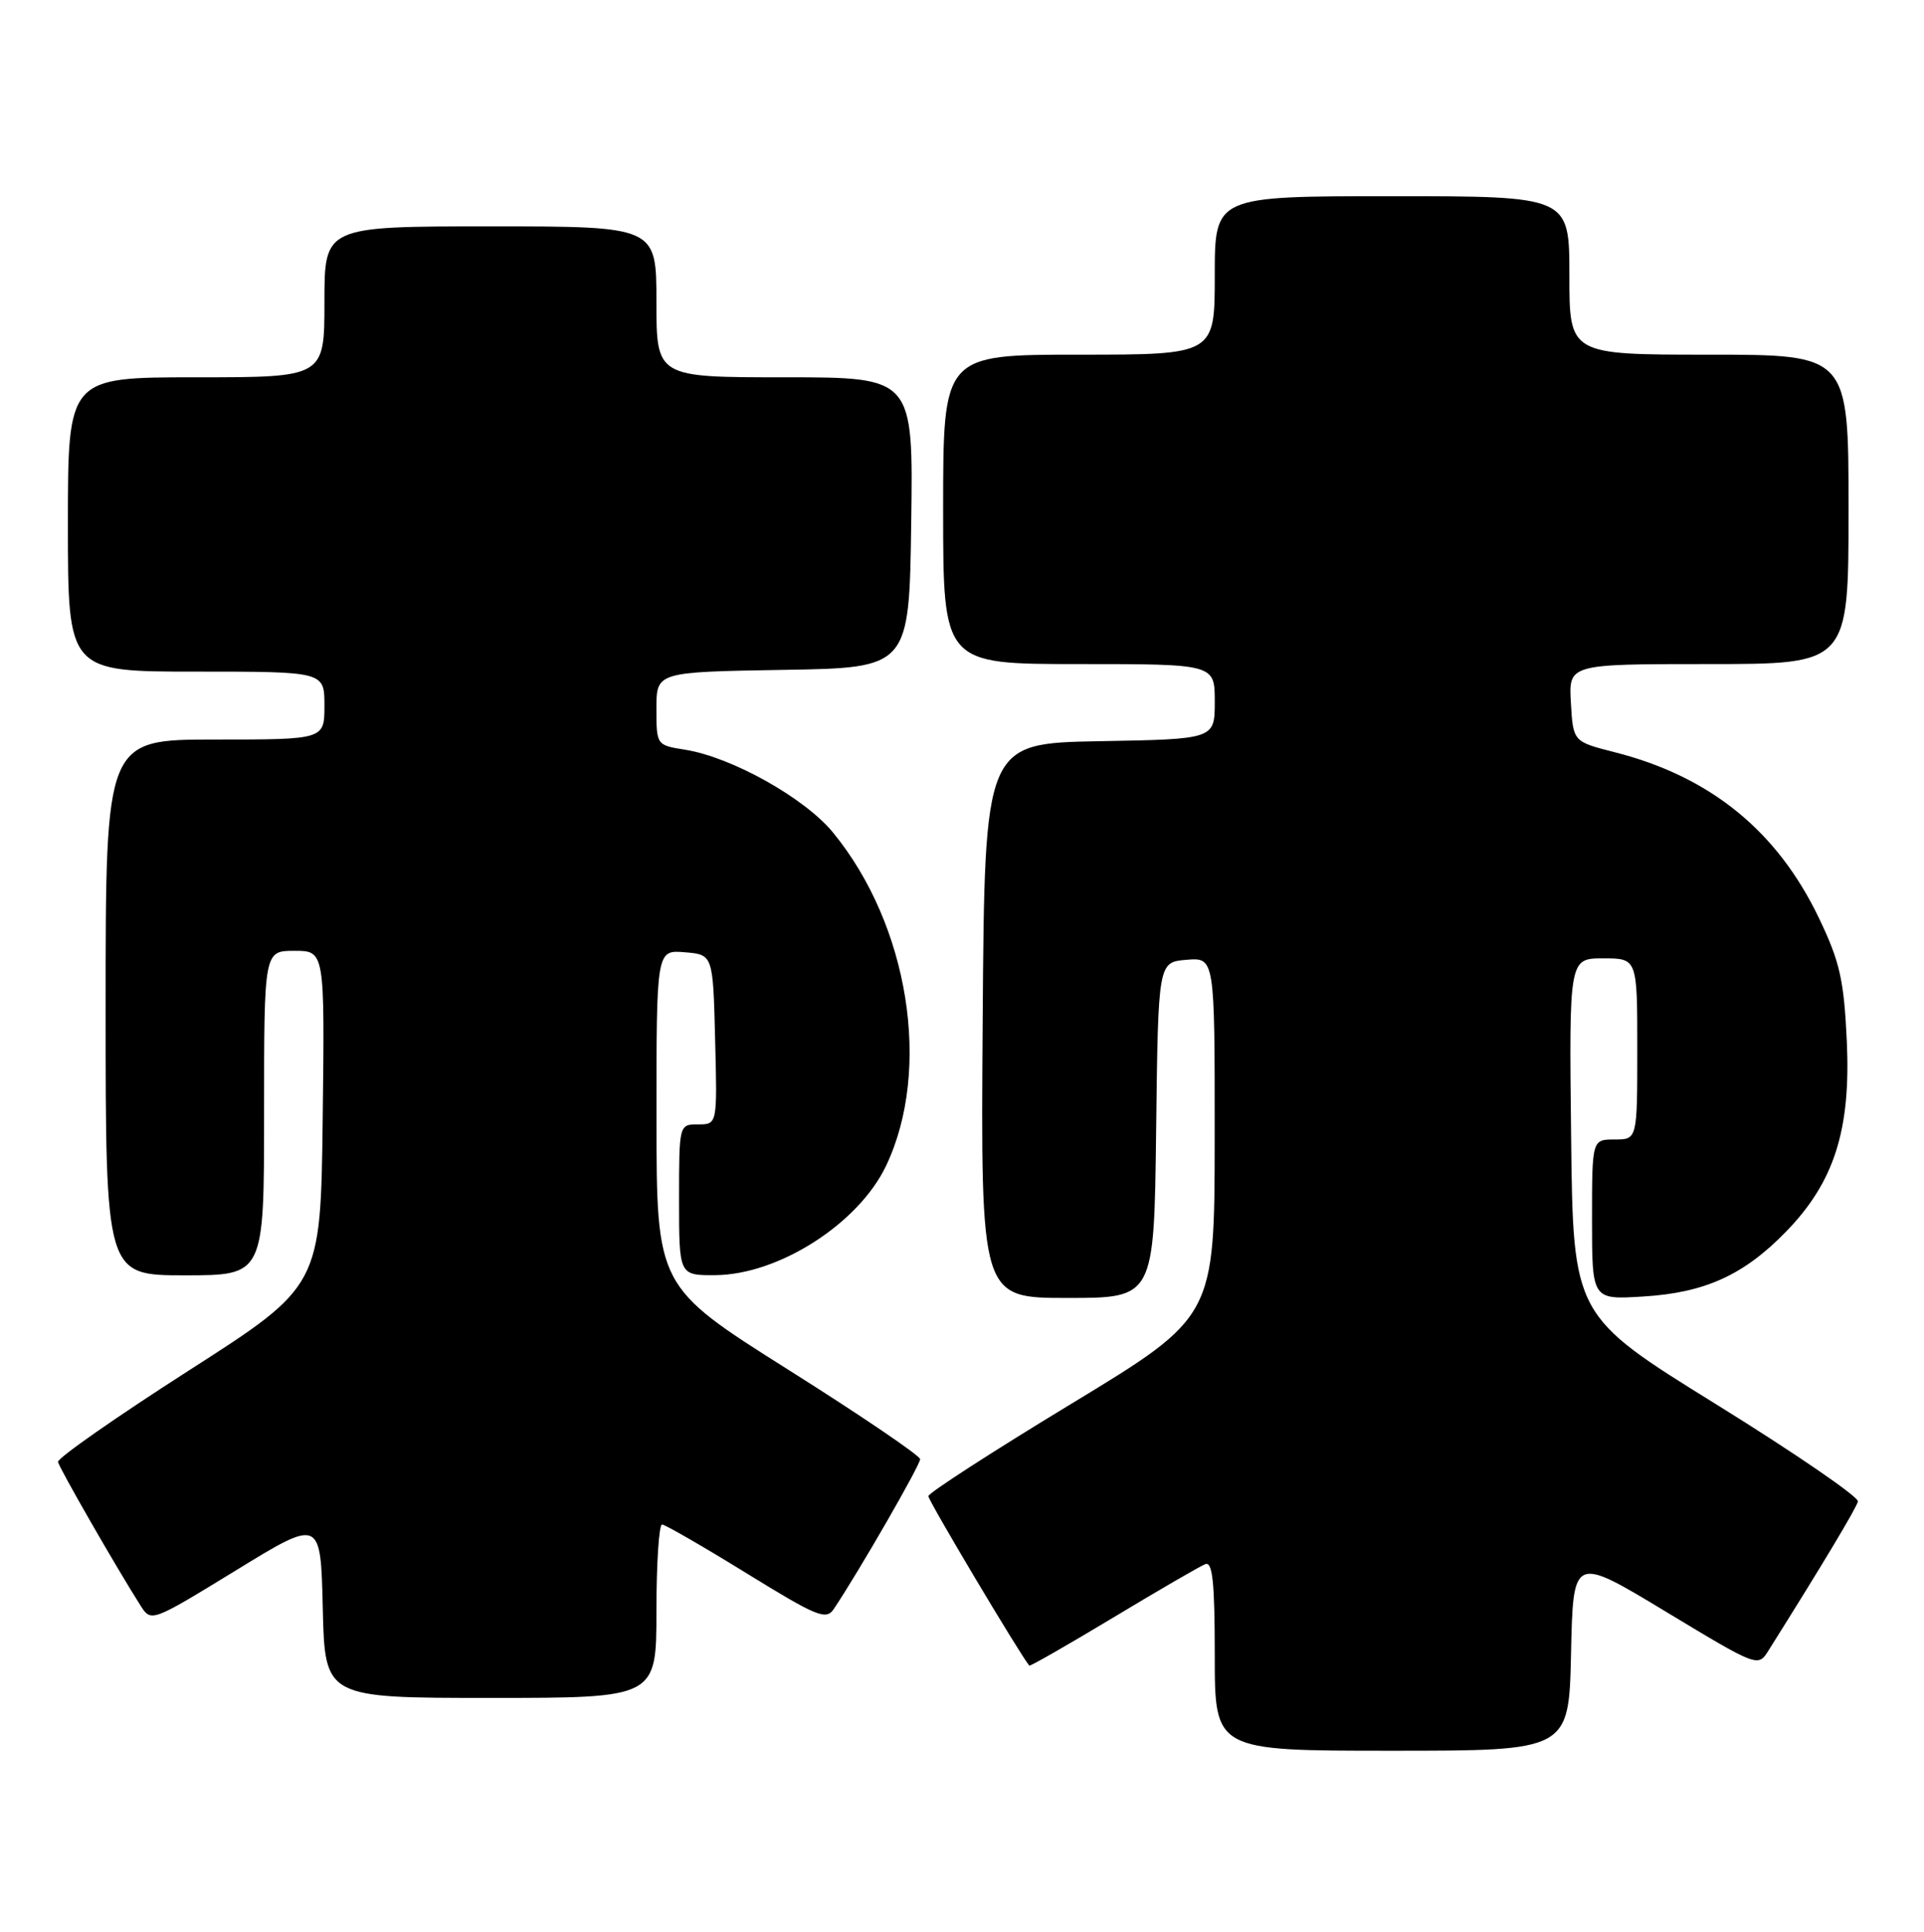<?xml version="1.0" encoding="UTF-8" standalone="no"?>
<!DOCTYPE svg PUBLIC "-//W3C//DTD SVG 1.1//EN" "http://www.w3.org/Graphics/SVG/1.1/DTD/svg11.dtd" >
<svg xmlns="http://www.w3.org/2000/svg" xmlns:xlink="http://www.w3.org/1999/xlink" version="1.1" viewBox="0 0 255 256">
 <g >
 <path fill="currentColor"
d=" M 208.22 219.08 C 208.50 206.15 208.50 206.15 220.75 213.55 C 232.98 220.93 233.00 220.94 234.39 218.72 C 241.41 207.56 246.03 199.87 246.24 198.97 C 246.38 198.38 237.95 192.60 227.50 186.12 C 208.50 174.35 208.50 174.35 208.23 150.67 C 207.96 127.00 207.96 127.00 212.48 127.00 C 217.00 127.00 217.00 127.00 217.00 139.00 C 217.00 151.00 217.00 151.00 214.00 151.00 C 211.00 151.00 211.00 151.00 211.00 161.61 C 211.00 172.23 211.00 172.23 217.75 171.81 C 225.94 171.32 231.10 168.98 236.69 163.24 C 243.10 156.66 245.31 149.75 244.77 137.99 C 244.39 129.87 243.86 127.48 241.11 121.73 C 235.57 110.13 226.69 102.90 214.00 99.68 C 208.50 98.28 208.50 98.28 208.20 93.14 C 207.90 88.00 207.90 88.00 226.45 88.00 C 245.00 88.00 245.00 88.00 245.00 67.50 C 245.00 47.00 245.00 47.00 226.50 47.00 C 208.00 47.00 208.00 47.00 208.00 36.50 C 208.00 26.00 208.00 26.00 184.50 26.00 C 161.00 26.00 161.00 26.00 161.00 36.50 C 161.00 47.00 161.00 47.00 143.00 47.00 C 125.00 47.00 125.00 47.00 125.00 67.50 C 125.00 88.00 125.00 88.00 143.00 88.00 C 161.00 88.00 161.00 88.00 161.00 92.97 C 161.00 97.95 161.00 97.95 145.75 98.22 C 130.50 98.50 130.50 98.50 130.24 135.25 C 129.98 172.00 129.98 172.00 141.47 172.00 C 152.96 172.00 152.96 172.00 153.23 149.75 C 153.50 127.50 153.50 127.50 157.25 127.19 C 161.00 126.88 161.00 126.88 160.99 150.69 C 160.98 174.50 160.98 174.50 142.03 186.00 C 131.60 192.32 123.06 197.84 123.04 198.26 C 123.01 198.82 135.21 219.30 136.42 220.72 C 136.52 220.84 141.53 217.97 147.55 214.35 C 153.57 210.72 159.06 207.54 159.75 207.27 C 160.71 206.90 161.00 209.71 161.00 219.39 C 161.00 232.00 161.00 232.00 184.47 232.00 C 207.94 232.00 207.94 232.00 208.22 219.08 Z  M 87.00 213.50 C 87.00 207.18 87.34 202.01 87.75 202.02 C 88.16 202.04 93.20 204.94 98.94 208.48 C 108.34 214.27 109.49 214.74 110.52 213.20 C 113.86 208.21 121.99 194.10 121.95 193.36 C 121.93 192.89 114.06 187.55 104.46 181.50 C 87.02 170.50 87.02 170.50 87.01 148.19 C 87.00 125.88 87.00 125.88 90.75 126.19 C 94.50 126.50 94.50 126.50 94.78 137.75 C 95.07 149.00 95.07 149.00 92.53 149.00 C 90.00 149.00 90.00 149.00 90.00 159.00 C 90.00 169.00 90.00 169.00 94.75 168.98 C 103.19 168.94 113.80 162.15 117.45 154.46 C 123.51 141.70 120.46 122.59 110.41 110.33 C 106.66 105.75 97.00 100.34 90.80 99.35 C 87.01 98.75 87.00 98.74 87.00 93.90 C 87.00 89.05 87.00 89.05 103.75 88.77 C 120.50 88.50 120.50 88.50 120.77 69.25 C 121.04 50.00 121.04 50.00 104.02 50.00 C 87.00 50.00 87.00 50.00 87.00 40.00 C 87.00 30.00 87.00 30.00 65.00 30.00 C 43.00 30.00 43.00 30.00 43.00 40.00 C 43.00 50.00 43.00 50.00 26.00 50.00 C 9.00 50.00 9.00 50.00 9.00 69.50 C 9.00 89.00 9.00 89.00 26.00 89.00 C 43.00 89.00 43.00 89.00 43.00 93.50 C 43.00 98.00 43.00 98.00 28.50 98.00 C 14.00 98.00 14.00 98.00 14.00 133.50 C 14.00 169.00 14.00 169.00 24.50 169.00 C 35.00 169.00 35.00 169.00 35.00 147.50 C 35.00 126.00 35.00 126.00 39.02 126.00 C 43.04 126.00 43.04 126.00 42.77 148.21 C 42.50 170.42 42.50 170.42 25.00 181.63 C 15.38 187.80 7.58 193.24 7.69 193.73 C 7.86 194.57 15.48 207.82 18.61 212.74 C 20.03 214.98 20.03 214.98 31.27 208.10 C 42.50 201.21 42.50 201.21 42.78 213.11 C 43.06 225.00 43.06 225.00 65.03 225.00 C 87.00 225.00 87.00 225.00 87.00 213.50 Z "/>
</g>
</svg>